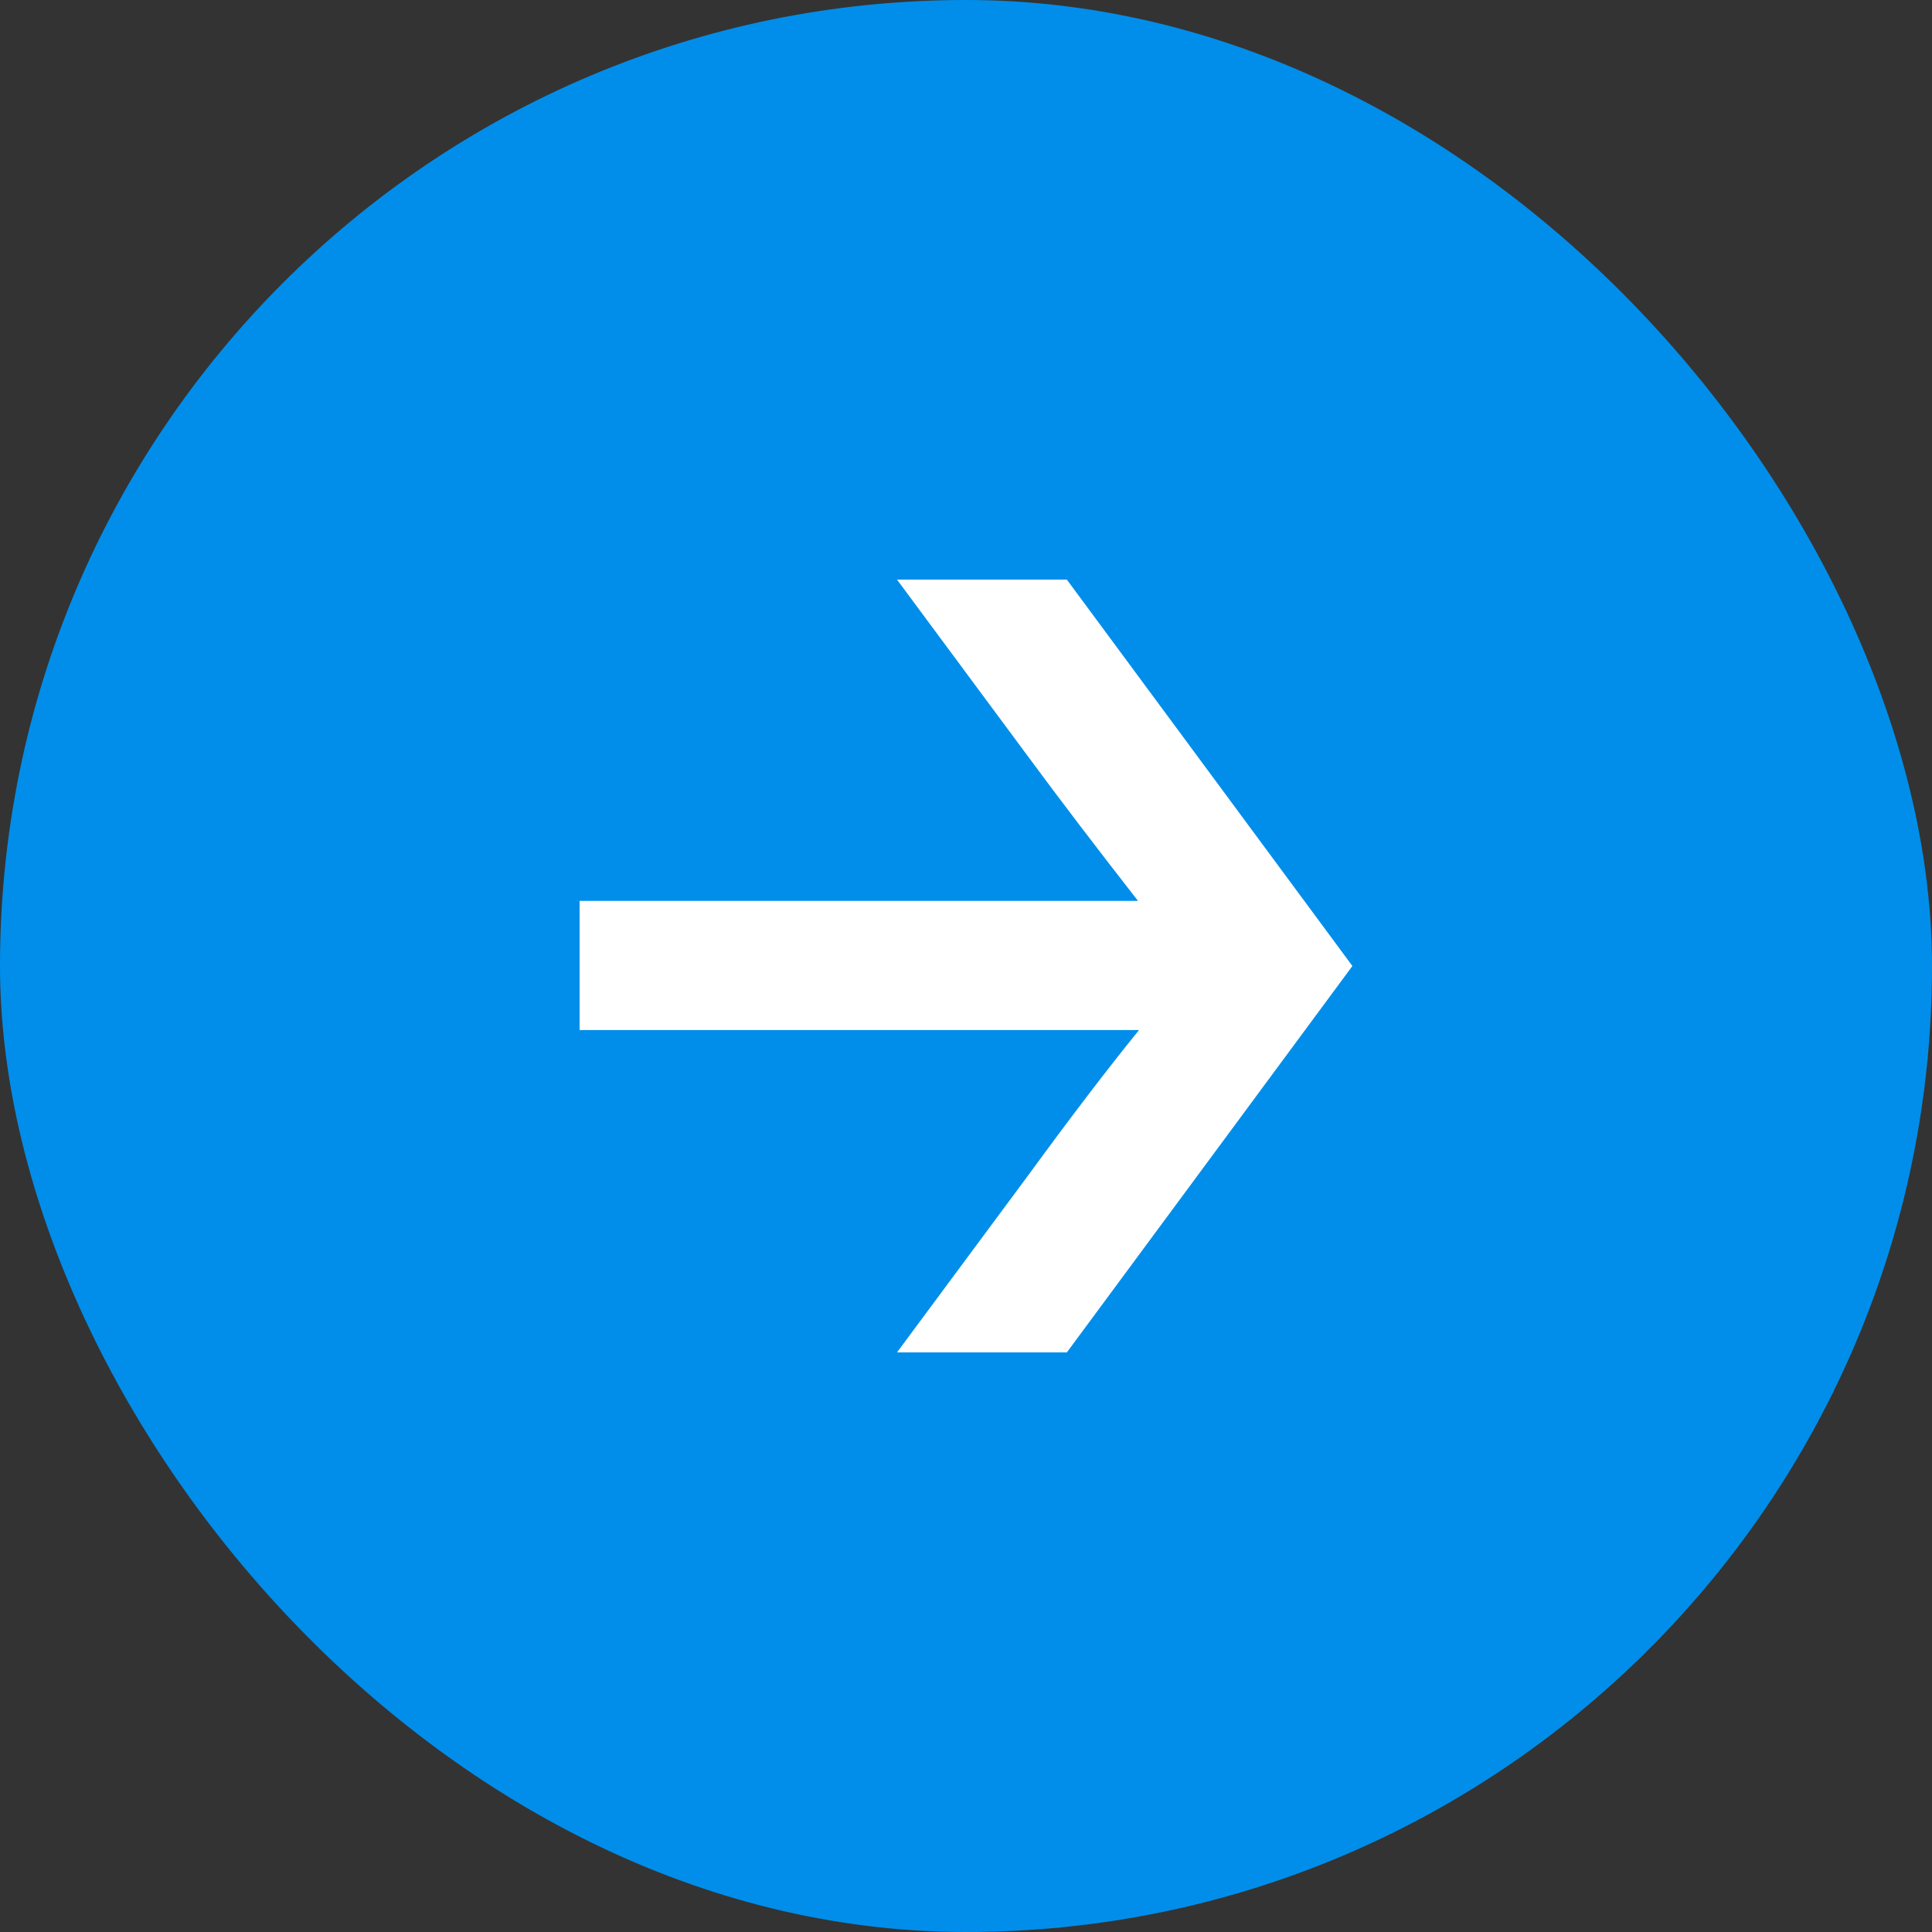 <svg width="60" height="60" viewBox="0 0 60 60" fill="none" xmlns="http://www.w3.org/2000/svg">
<rect x="0" y="0" width="60" height="60" fill="#333333" stroke="none"/>
<rect width="60" height="60" rx="30" fill="#008EEA"/>
<path d="M27.857 18H33.132L42 30L33.132 42H27.857L31.978 36.438C33.275 34.663 34.407 33.18 35.374 31.989H18V27.977H35.341C34.044 26.315 32.923 24.843 31.978 23.562L27.857 18Z" fill="white"/>
</svg>
